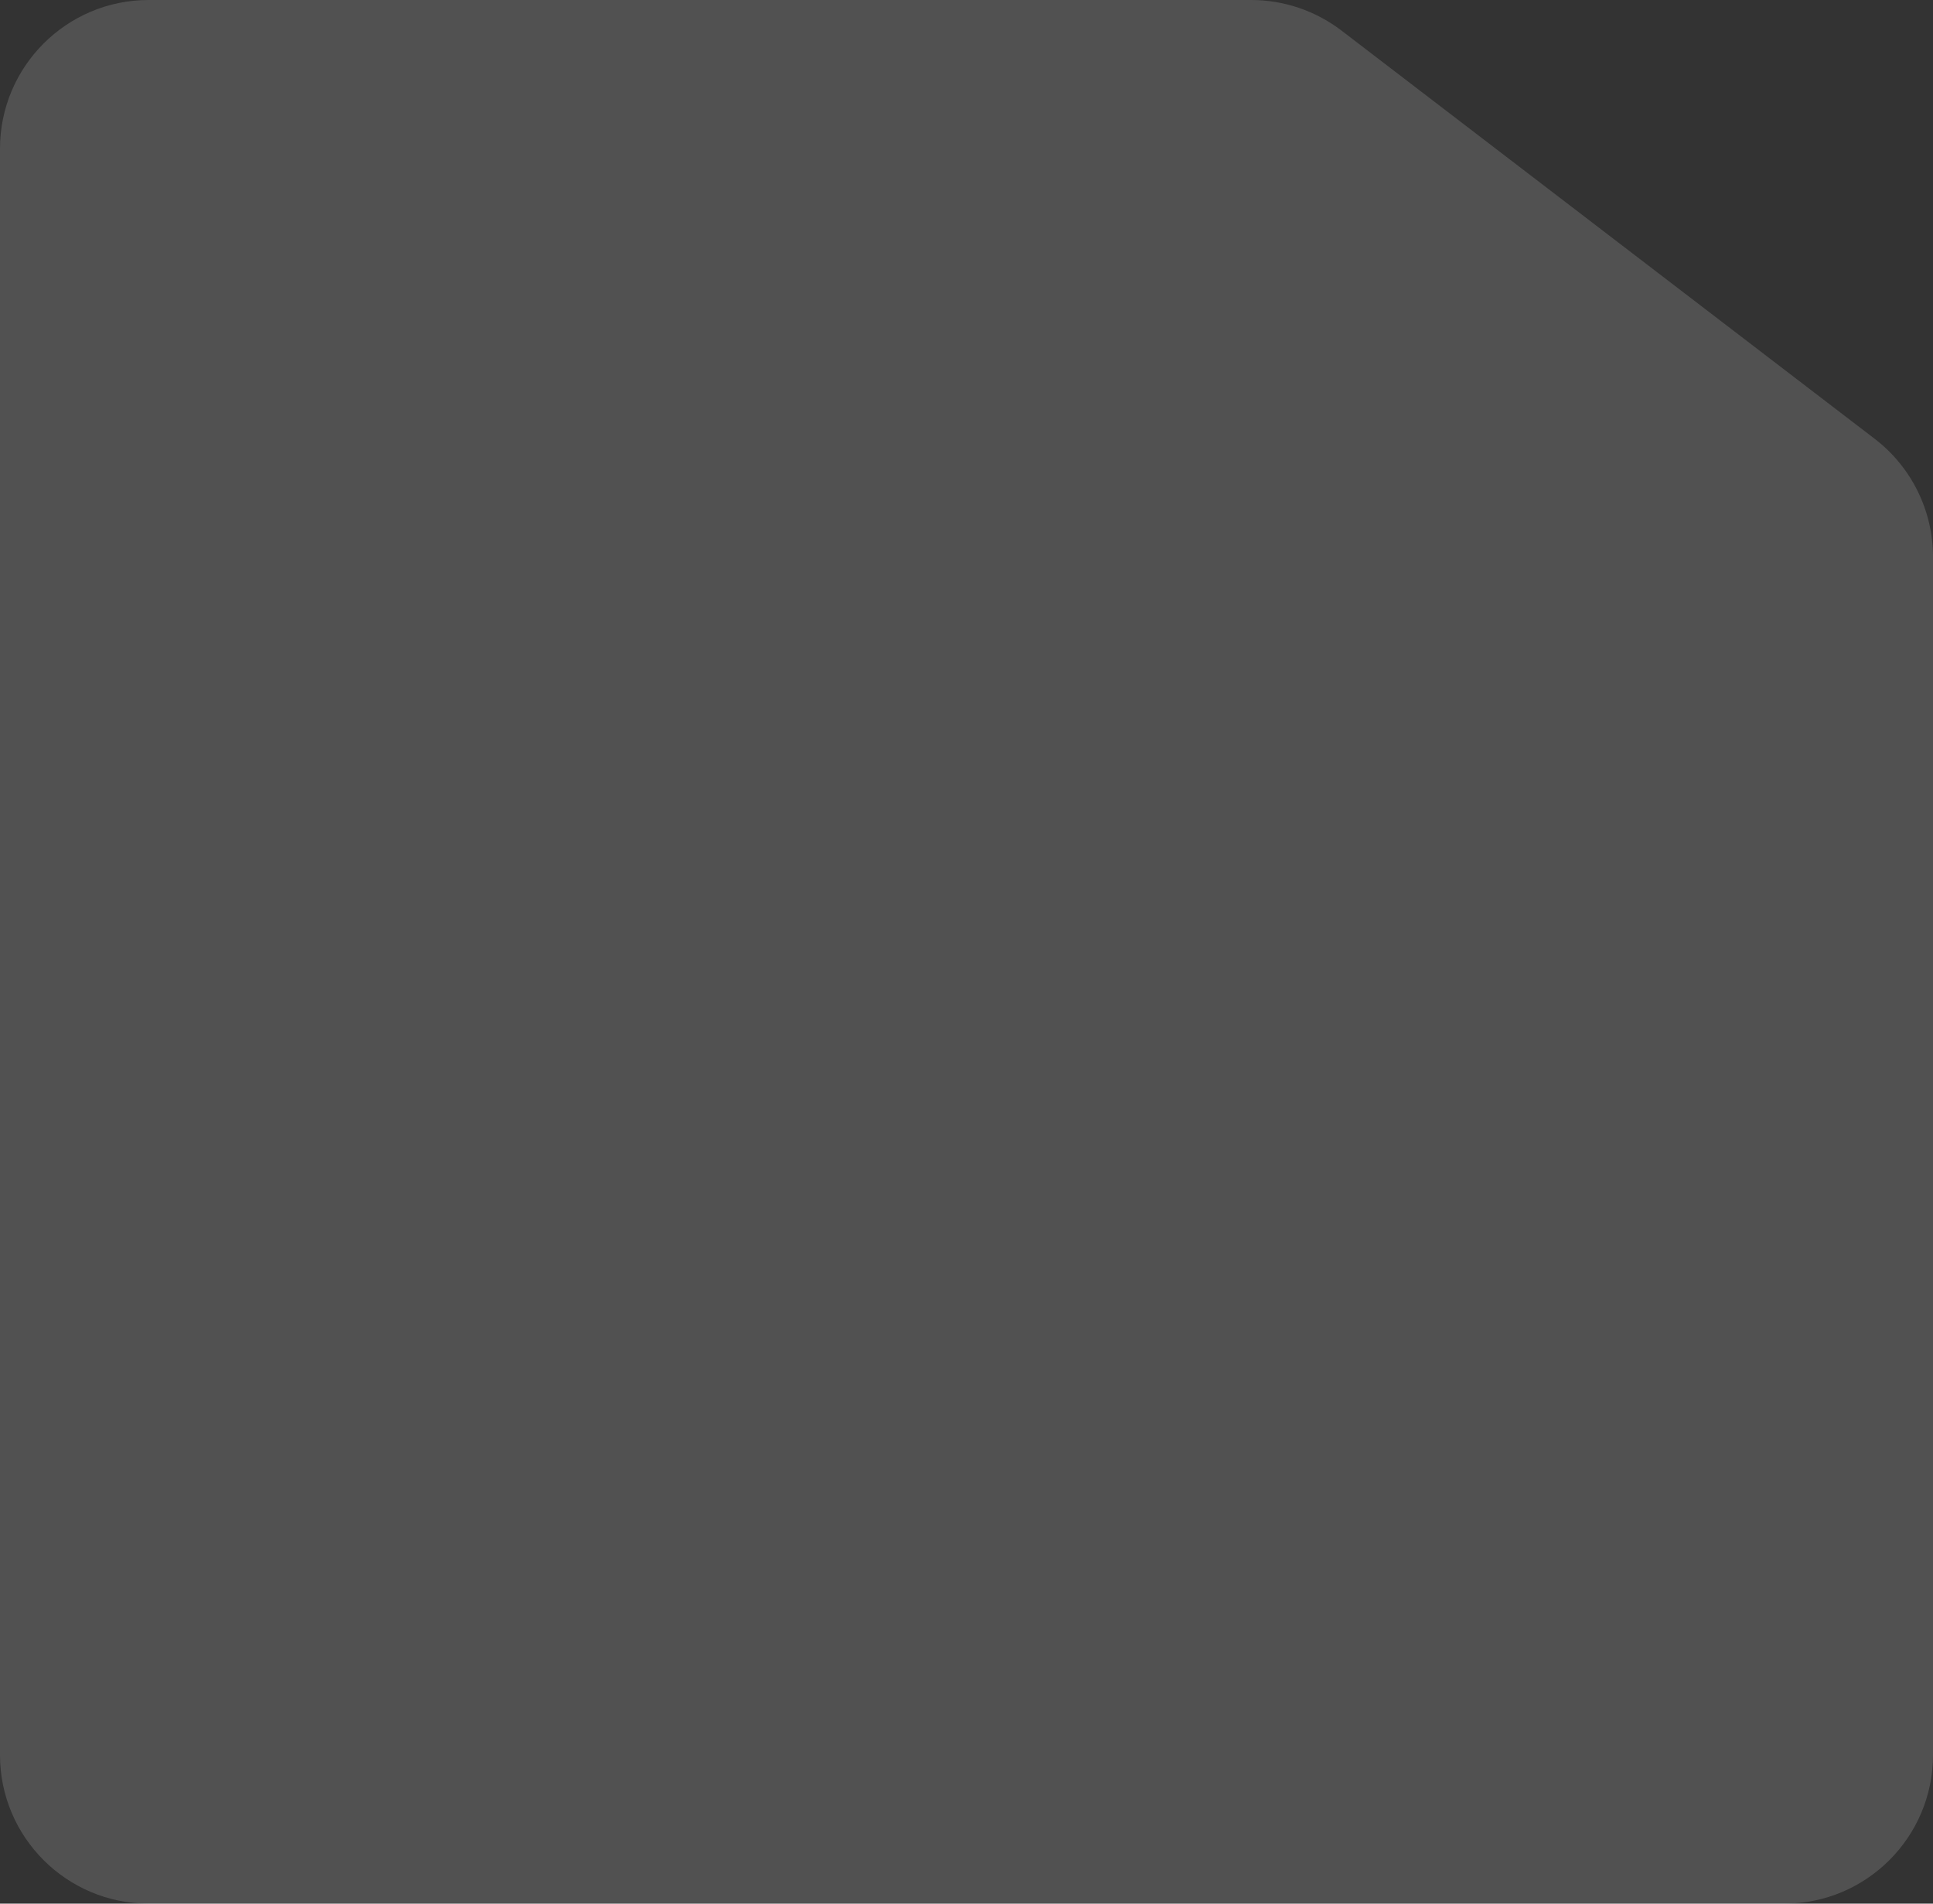 <svg width="65" height="64" viewBox="0 0 65 64" fill="none" xmlns="http://www.w3.org/2000/svg">
<rect x="0" y="0" width="65" height="64" fill="#333333" stroke="none"/>
<path d="M5 64C2.239 64 2.66948e-08 61.761 5.96244e-08 59L7.03568e-07 5C7.36498e-07 2.239 2.239 2.66948e-08 5 5.96244e-08L42.073 5.01711e-07C43.171 5.14813e-07 44.239 0.362 45.112 1.03L63.039 14.753C64.275 15.699 65 17.167 65 18.723L65 59C65 61.761 62.761 64 60 64L5 64Z" fill="white" fill-opacity="0.15"/>
</svg>

